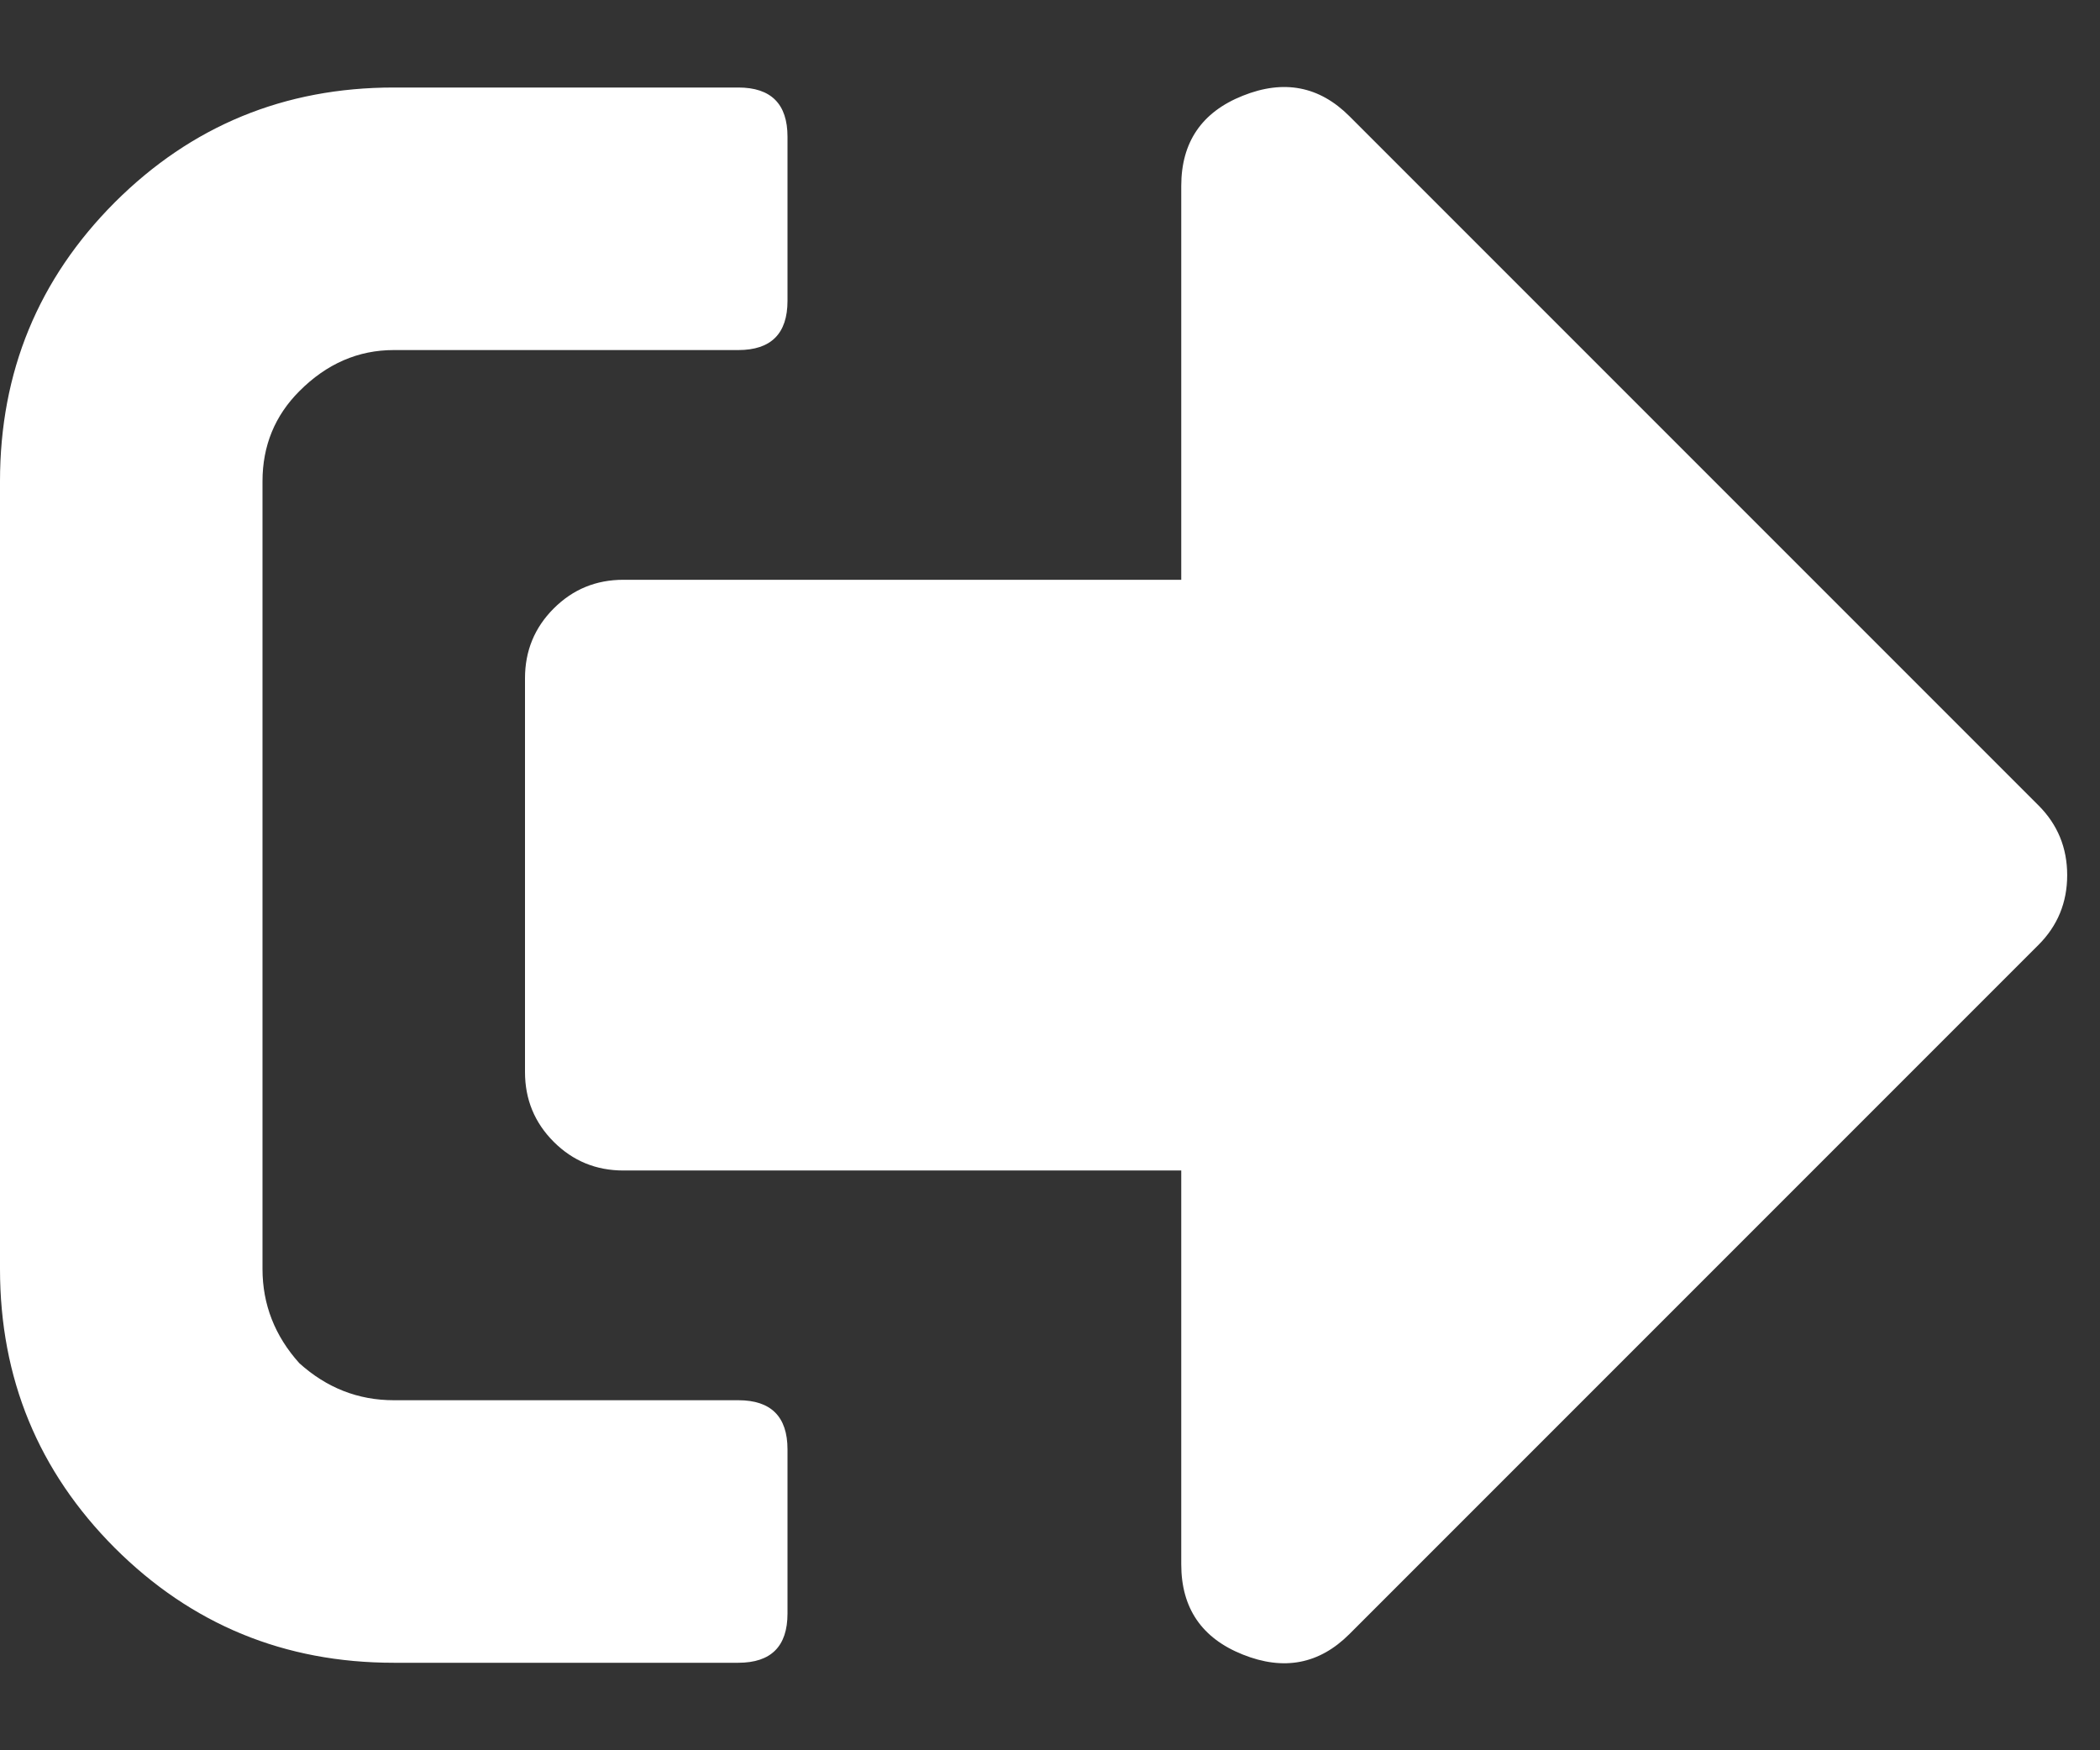 <svg width="24" height="20" viewBox="0 0 24 20" fill="#fff" xmlns="http://www.w3.org/2000/svg">
  <rect x="0" y="0" width="24" height="20" fill="#333333" stroke="none"/>
  <path d="M23.297 10.797L15.422 18.672C15.078 19.016 14.672 19.094 14.203 18.906C13.734 18.719 13.5 18.375 13.5 17.875V13.375H7.125C6.812 13.375 6.547 13.266 6.328 13.047C6.109 12.828 6 12.562 6 12.25V7.75C6 7.438 6.109 7.172 6.328 6.953C6.547 6.734 6.812 6.625 7.125 6.625H13.5V2.125C13.5 1.625 13.734 1.281 14.203 1.094C14.672 0.906 15.078 0.984 15.422 1.328L23.297 9.203C23.516 9.422 23.625 9.688 23.625 10C23.625 10.312 23.516 10.578 23.297 10.797ZM9 18.438C9 18.812 8.812 19 8.438 19H4.5C3.25 19 2.188 18.562 1.312 17.688C0.438 16.812 0 15.75 0 14.5V5.5C0 4.25 0.438 3.188 1.312 2.312C2.188 1.438 3.25 1 4.5 1H8.438C8.812 1 9 1.188 9 1.562V3.438C9 3.812 8.812 4 8.438 4H4.5C4.094 4 3.734 4.156 3.422 4.469C3.141 4.75 3 5.094 3 5.5V14.5C3 14.906 3.141 15.266 3.422 15.578C3.734 15.859 4.094 16 4.5 16H8.438C8.812 16 9 16.188 9 16.562V18.438Z" />
</svg>
